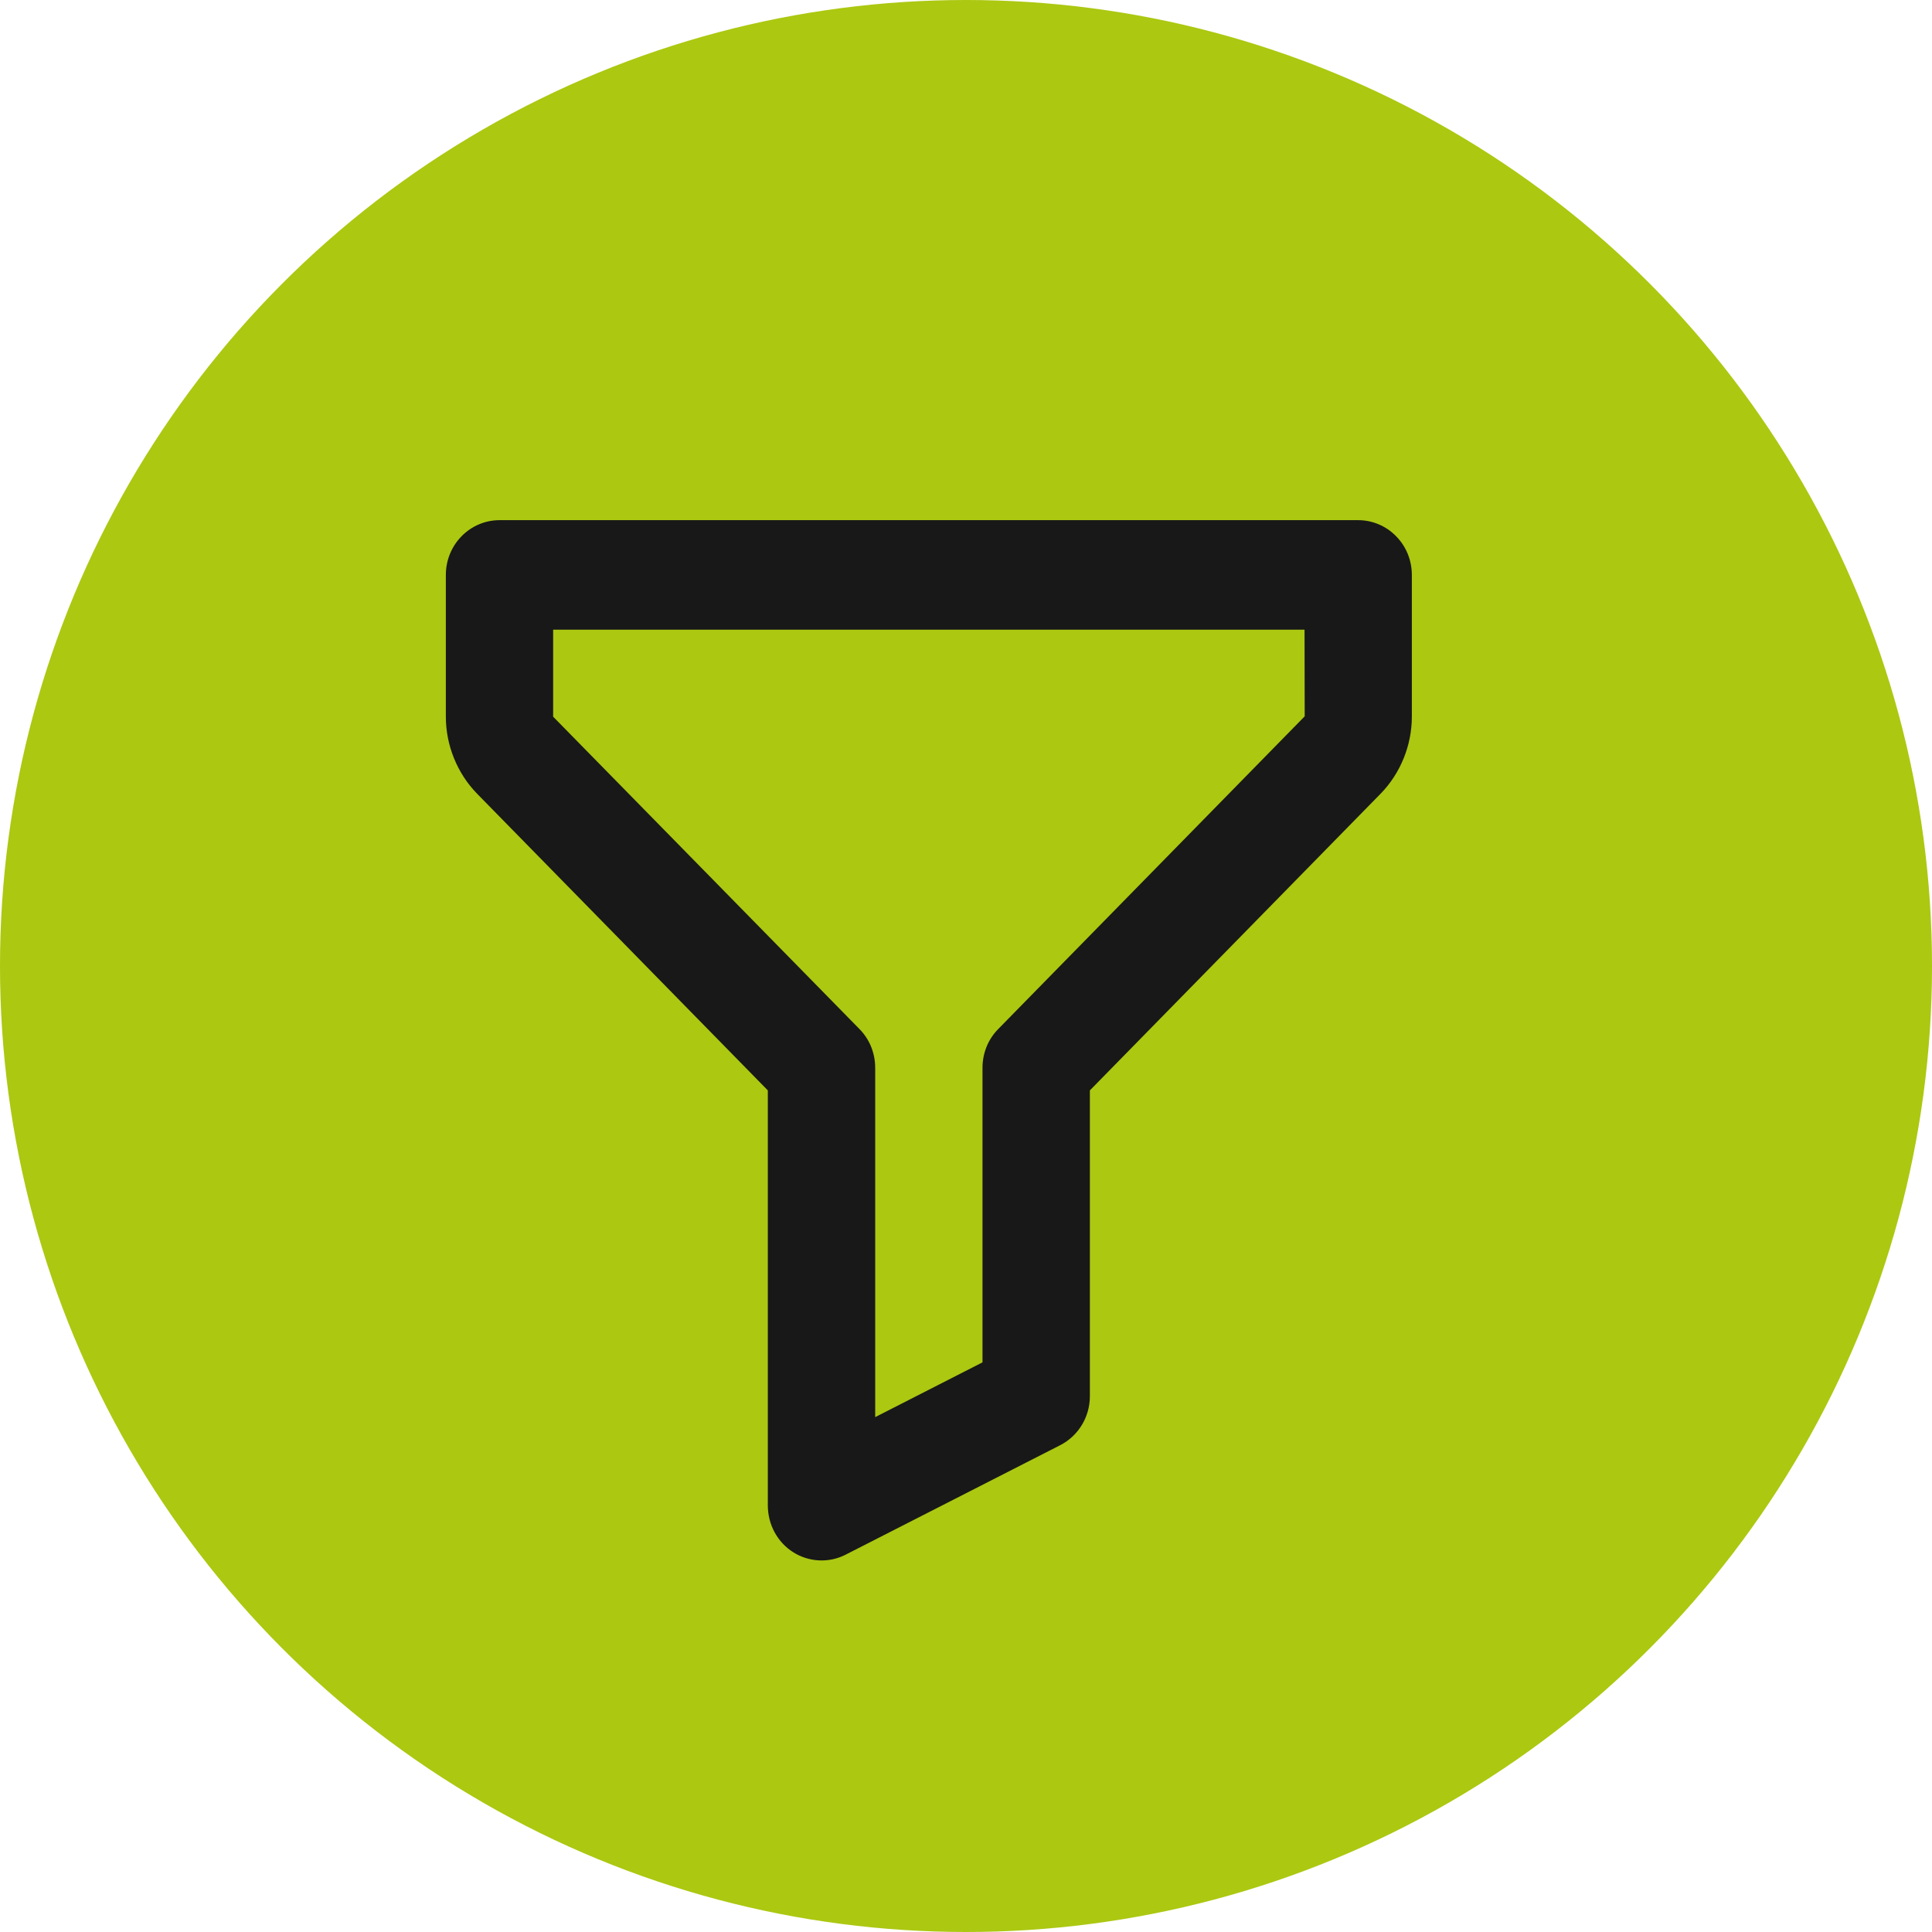 <svg width="26" height="26" viewBox="0 0 26 26" fill="white" xmlns="http://www.w3.org/2000/svg">
<circle cx="13" cy="13" r="13" fill="#ACC811"/>
<path d="M18.278 7H6.722C6.531 7 6.347 7.078 6.212 7.216C6.076 7.354 6 7.541 6 7.737V9.645C6 10.031 6.154 10.409 6.421 10.682L10.333 14.674V20.263C10.334 20.389 10.365 20.512 10.425 20.622C10.485 20.732 10.571 20.824 10.676 20.89C10.781 20.956 10.9 20.993 11.023 20.999C11.146 21.005 11.268 20.979 11.378 20.923L14.267 19.449C14.512 19.324 14.667 19.069 14.667 18.79V14.674L18.579 10.682C18.846 10.409 19 10.031 19 9.645V7.737C19 7.541 18.924 7.354 18.788 7.216C18.653 7.078 18.469 7 18.278 7ZM13.434 13.848C13.367 13.916 13.313 13.997 13.277 14.086C13.241 14.176 13.222 14.272 13.222 14.368V18.334L11.778 19.071V14.368C11.778 14.272 11.759 14.176 11.723 14.086C11.687 13.997 11.633 13.916 11.566 13.848L7.444 9.645V8.474H17.556L17.558 9.64L13.434 13.848Z" fill="#181818"/>
</svg>

